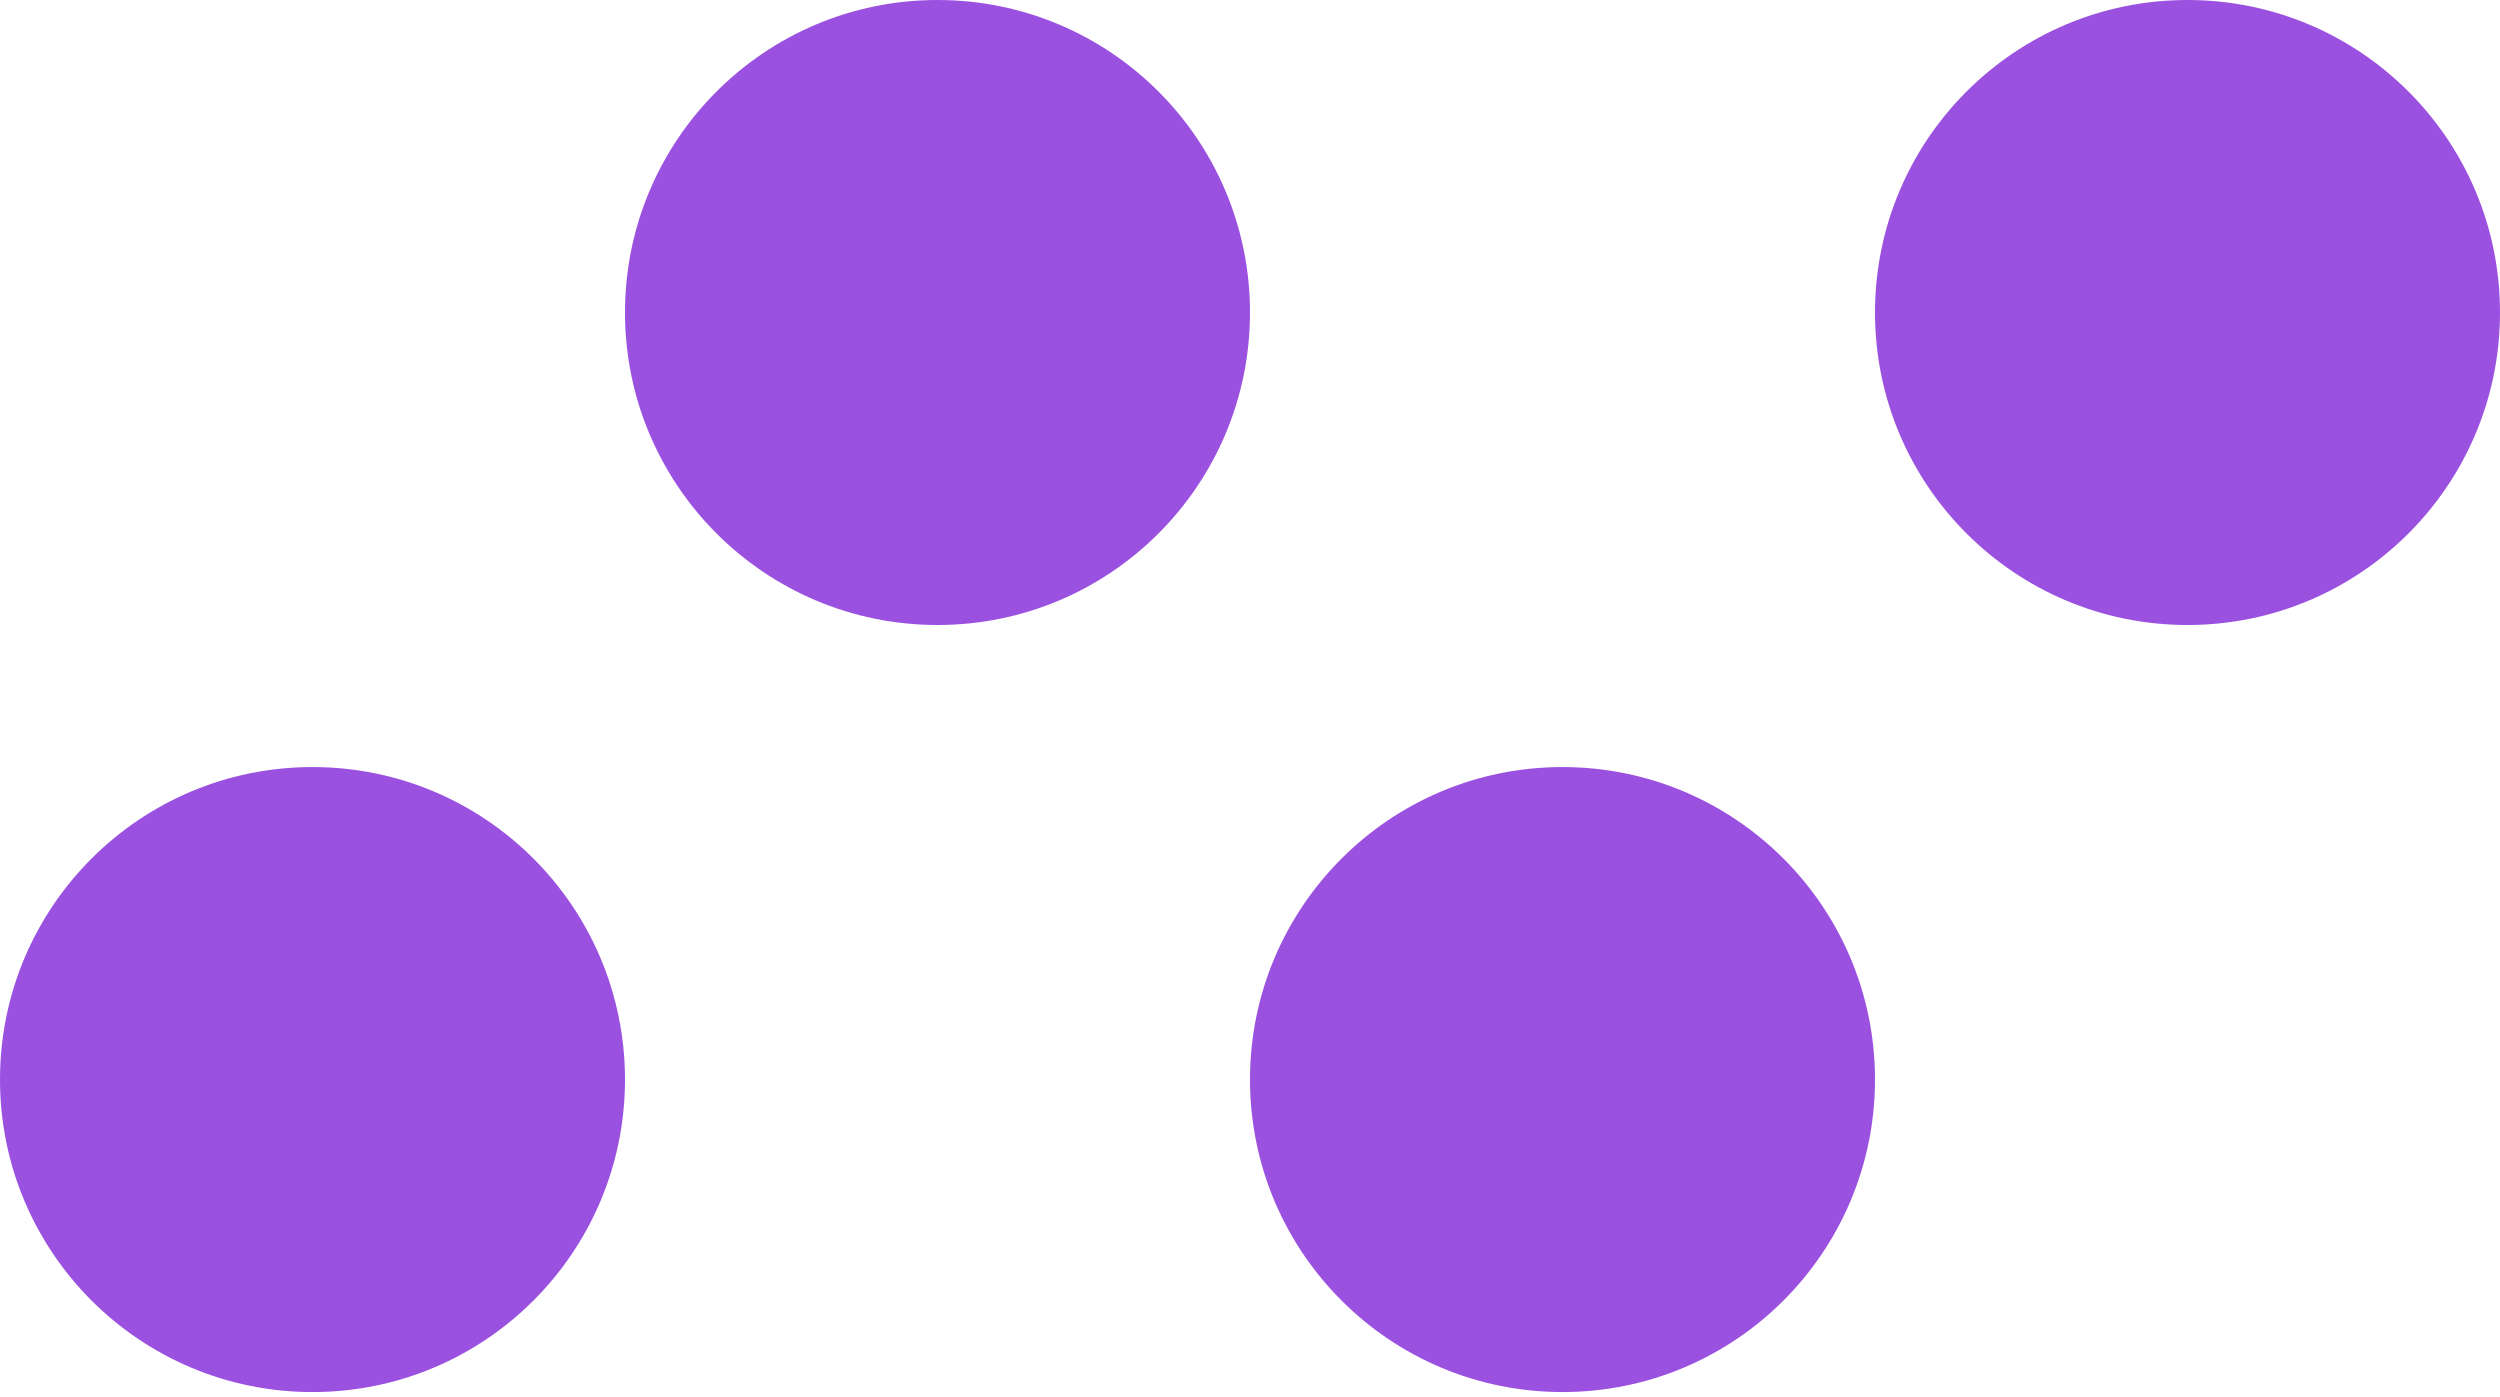 <svg width="68" height="38" viewBox="0 0 68 38" fill="none" xmlns="http://www.w3.org/2000/svg">
<circle cx="8.5" cy="29.364" r="8.5" fill="#9B51E0"/>
<circle cx="25.5" cy="8.5" r="8.5" fill="#9B51E0"/>
<circle cx="42.5" cy="29.364" r="8.5" fill="#9B51E0"/>
<circle cx="59.5" cy="8.5" r="8.5" fill="#9B51E0"/>
</svg>
